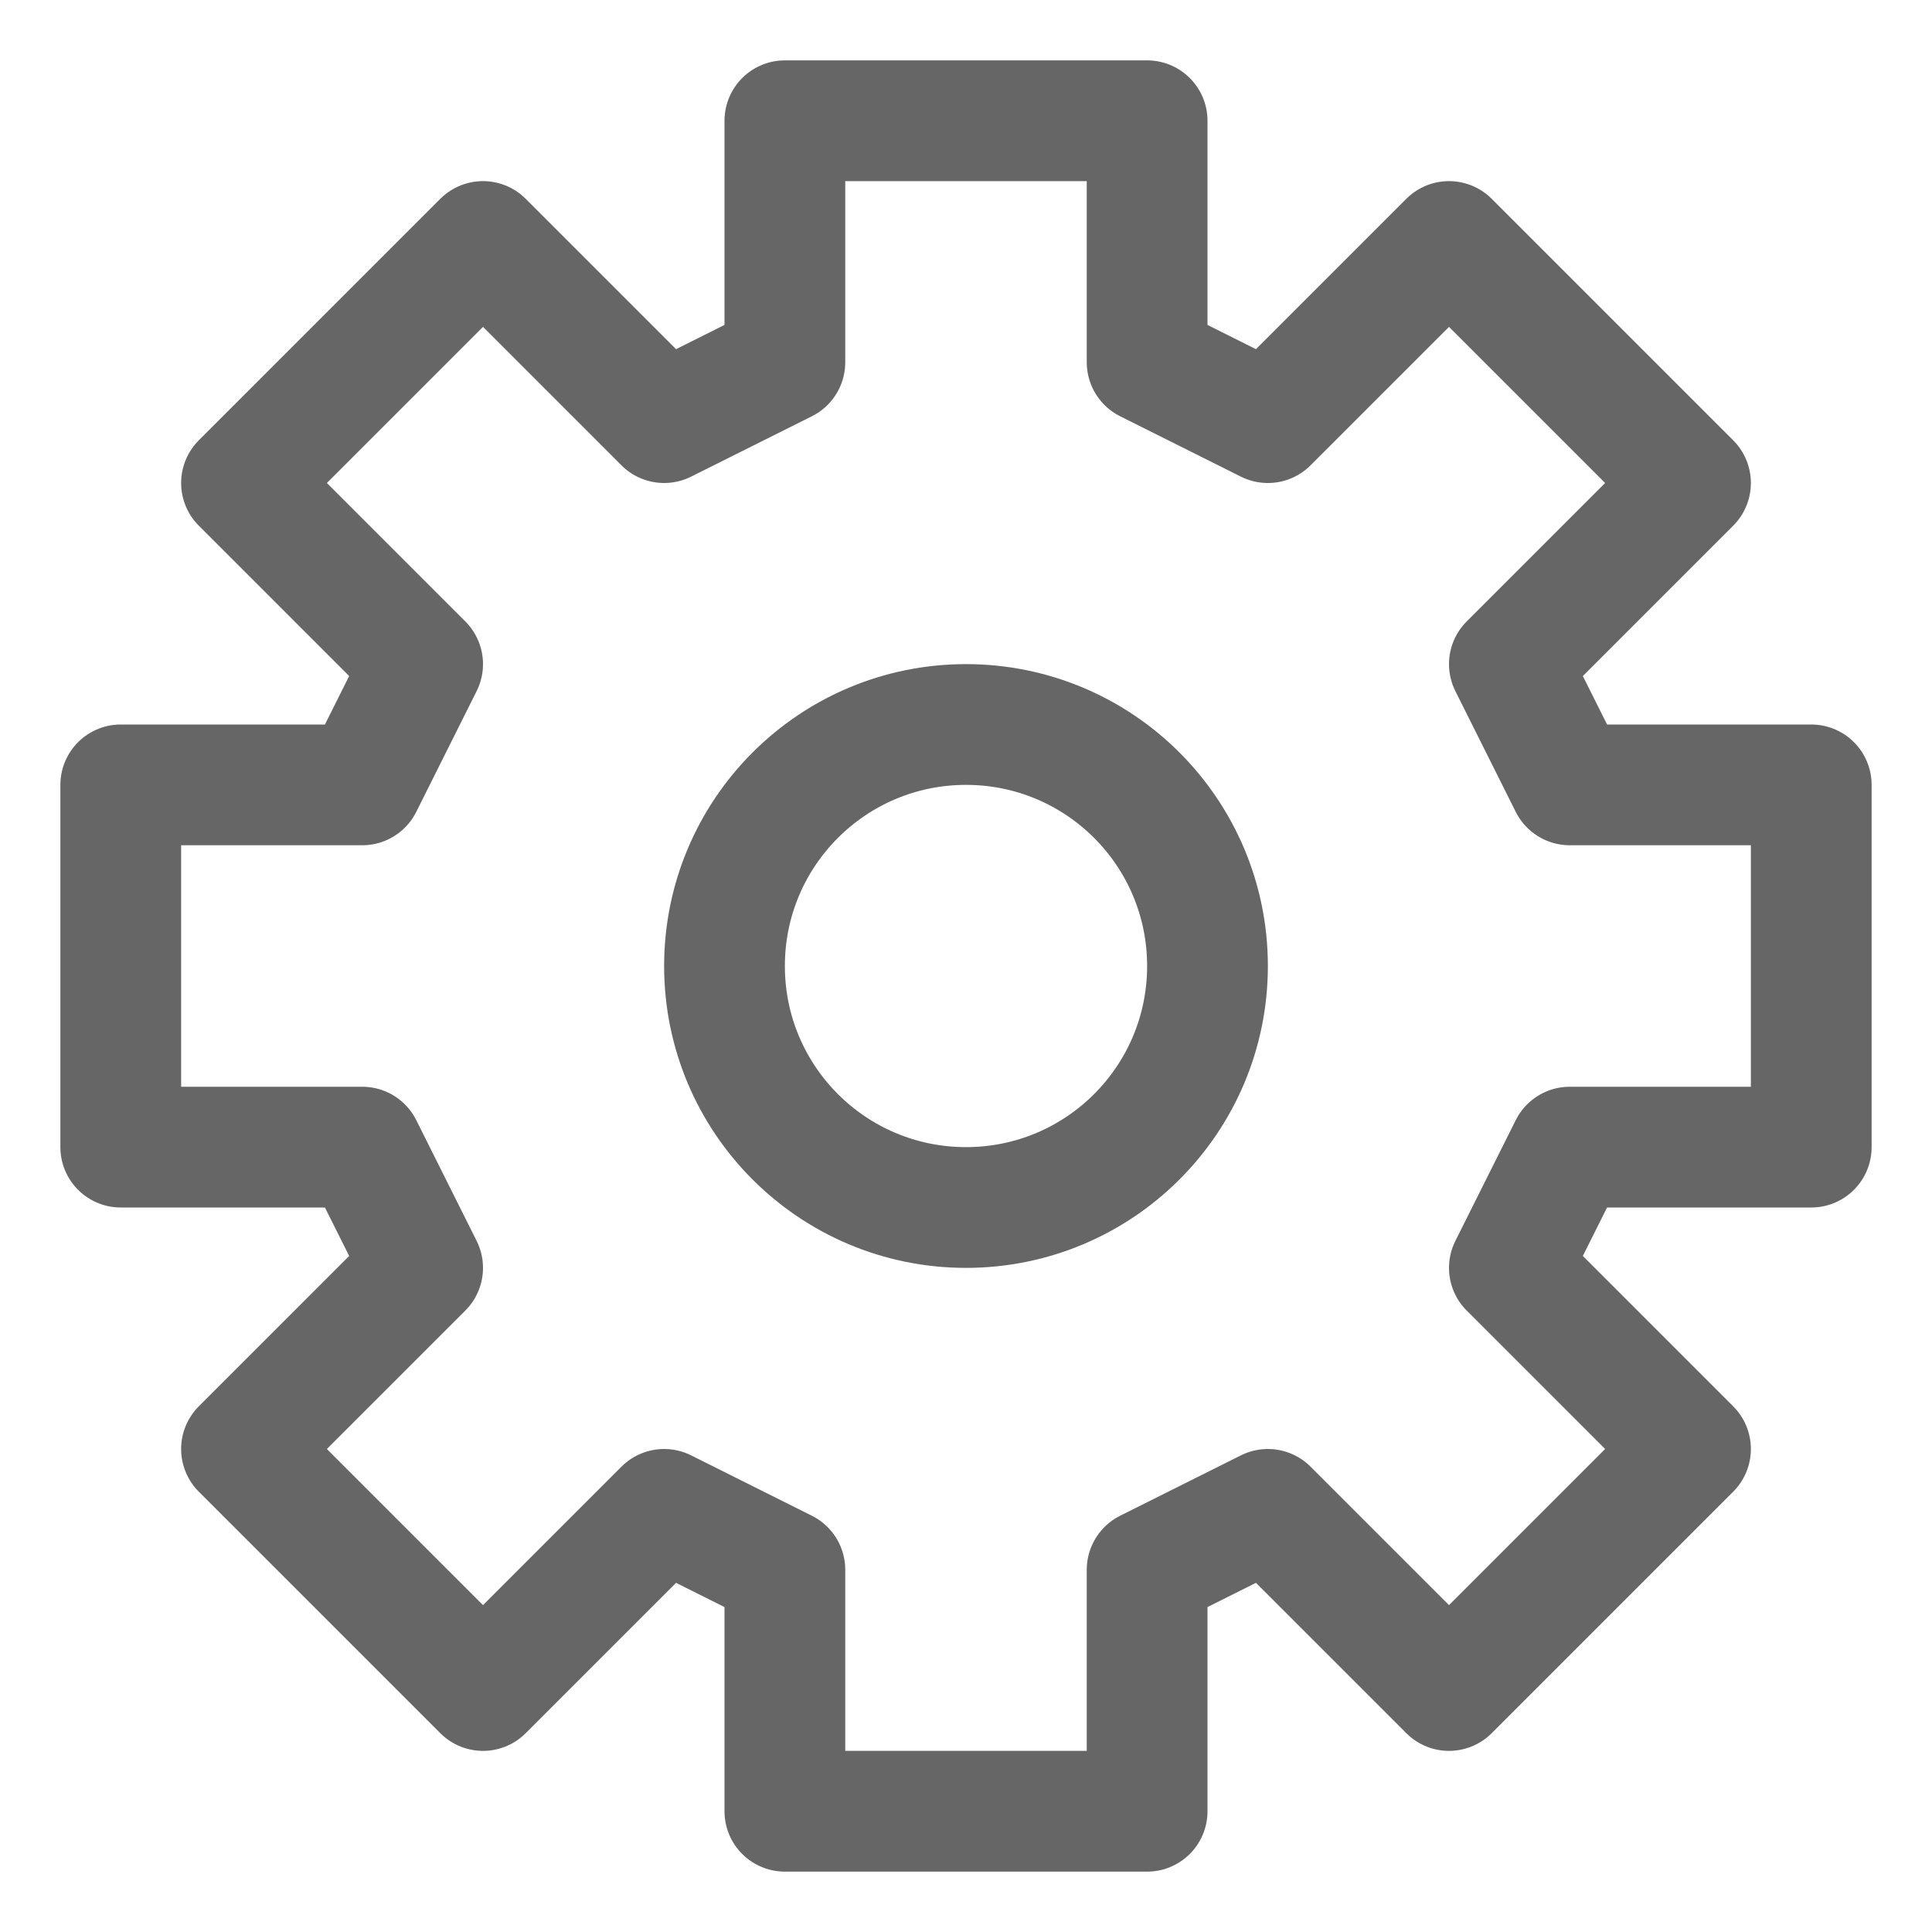 <svg width="16" height="16" viewBox="0 0 16 16" fill="none" xmlns="http://www.w3.org/2000/svg">
<path d="M6.5 1V3L5.5 3.5L4 2L2 4L3.5 5.5L3 6.5H1V9.5H3L3.5 10.5L2 12L4 14L5.5 12.5L6.5 13V15H9.5V13L10.5 12.5L12 14L14 12L12.5 10.5L13 9.5H15V6.5H13L12.5 5.5L14 4L12 2L10.5 3.5L9.5 3V1H6.5Z" stroke="black" stroke-opacity="0.6" stroke-linecap="round" stroke-linejoin="round"/>
<path d="M8 10C9.105 10 10 9.105 10 8C10 6.895 9.105 6 8 6C6.895 6 6 6.895 6 8C6 9.105 6.895 10 8 10Z" stroke="black" stroke-opacity="0.6" stroke-linecap="round" stroke-linejoin="round"/>
</svg>
